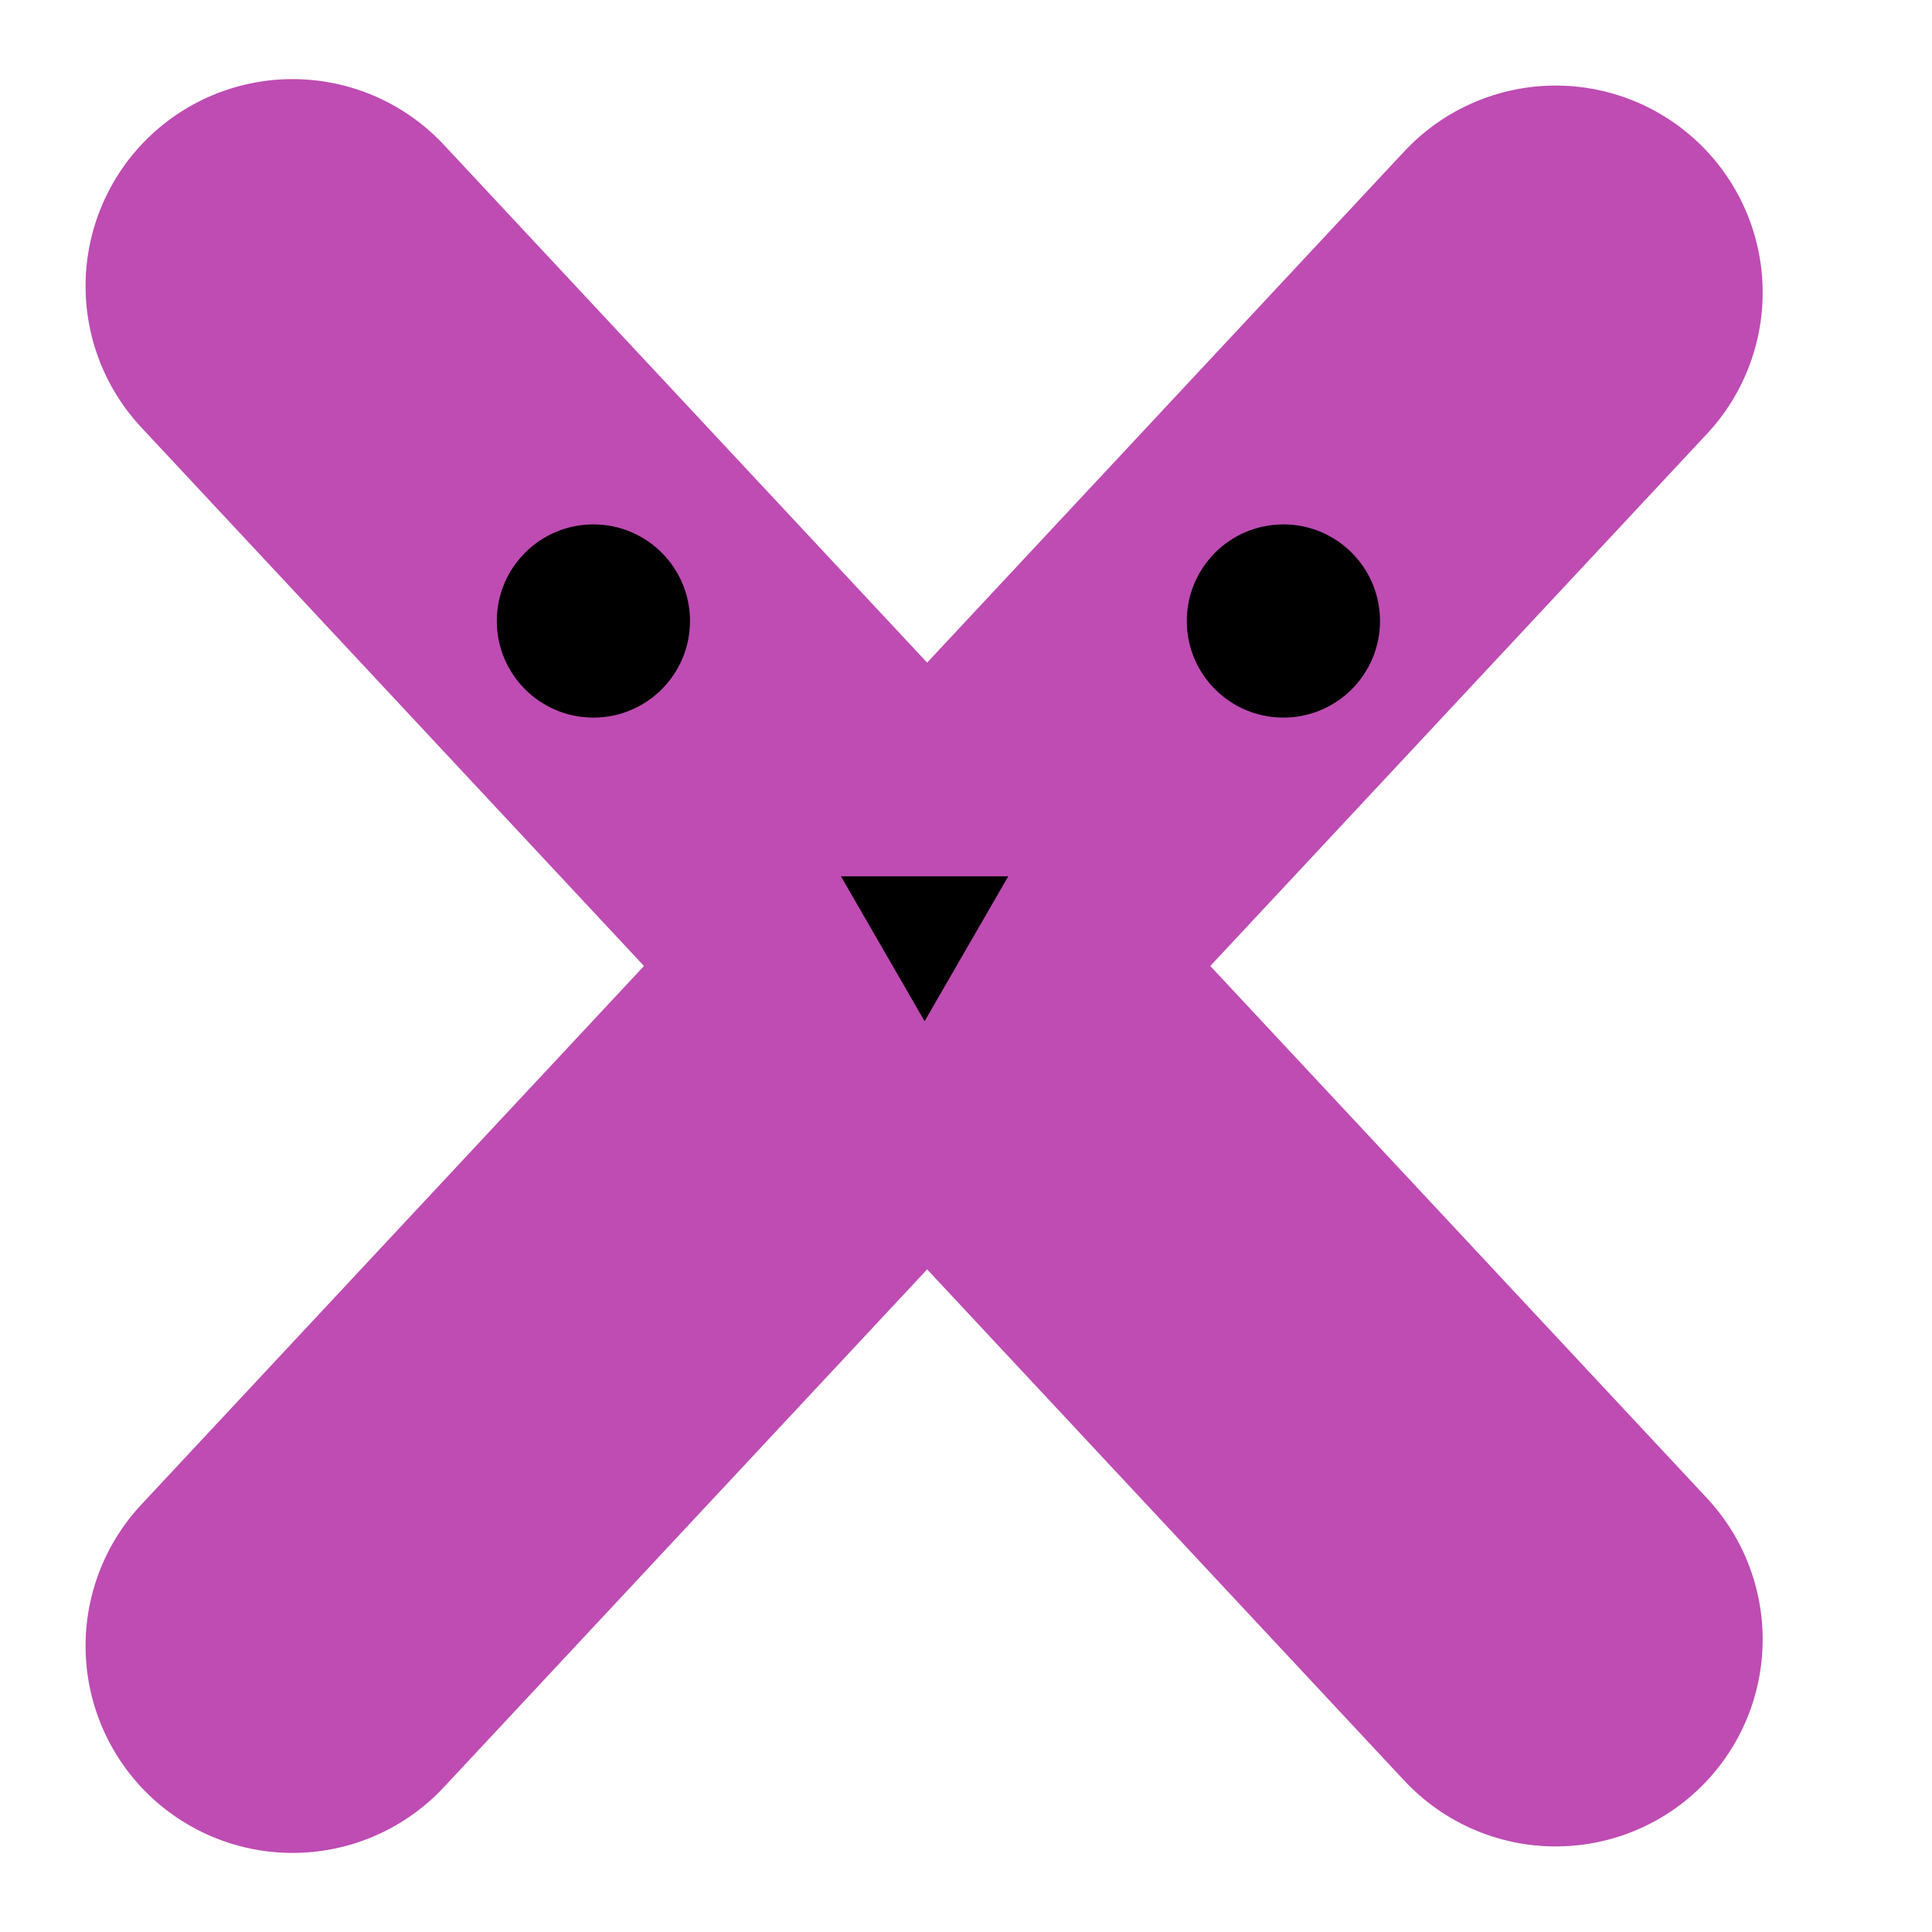 <svg width="70" height="70" viewBox="0 0 70 70" fill="none" xmlns="http://www.w3.org/2000/svg">
<line x1="10.6" y1="10.366" x2="56.365" y2="59.4" stroke="#BE4CB3" stroke-width="15" stroke-linecap="round"/>
<line x1="56.365" y1="10.6" x2="10.6" y2="59.635" stroke="#BE4CB3" stroke-width="15" stroke-linecap="round"/>
<circle cx="21.5" cy="22.5" r="3.5" fill="black"/>
<circle cx="46.5" cy="22.5" r="3.5" fill="black"/>
<path d="M33.5 37L30.469 31.75L36.531 31.75L33.5 37Z" fill="black"/>
</svg>
